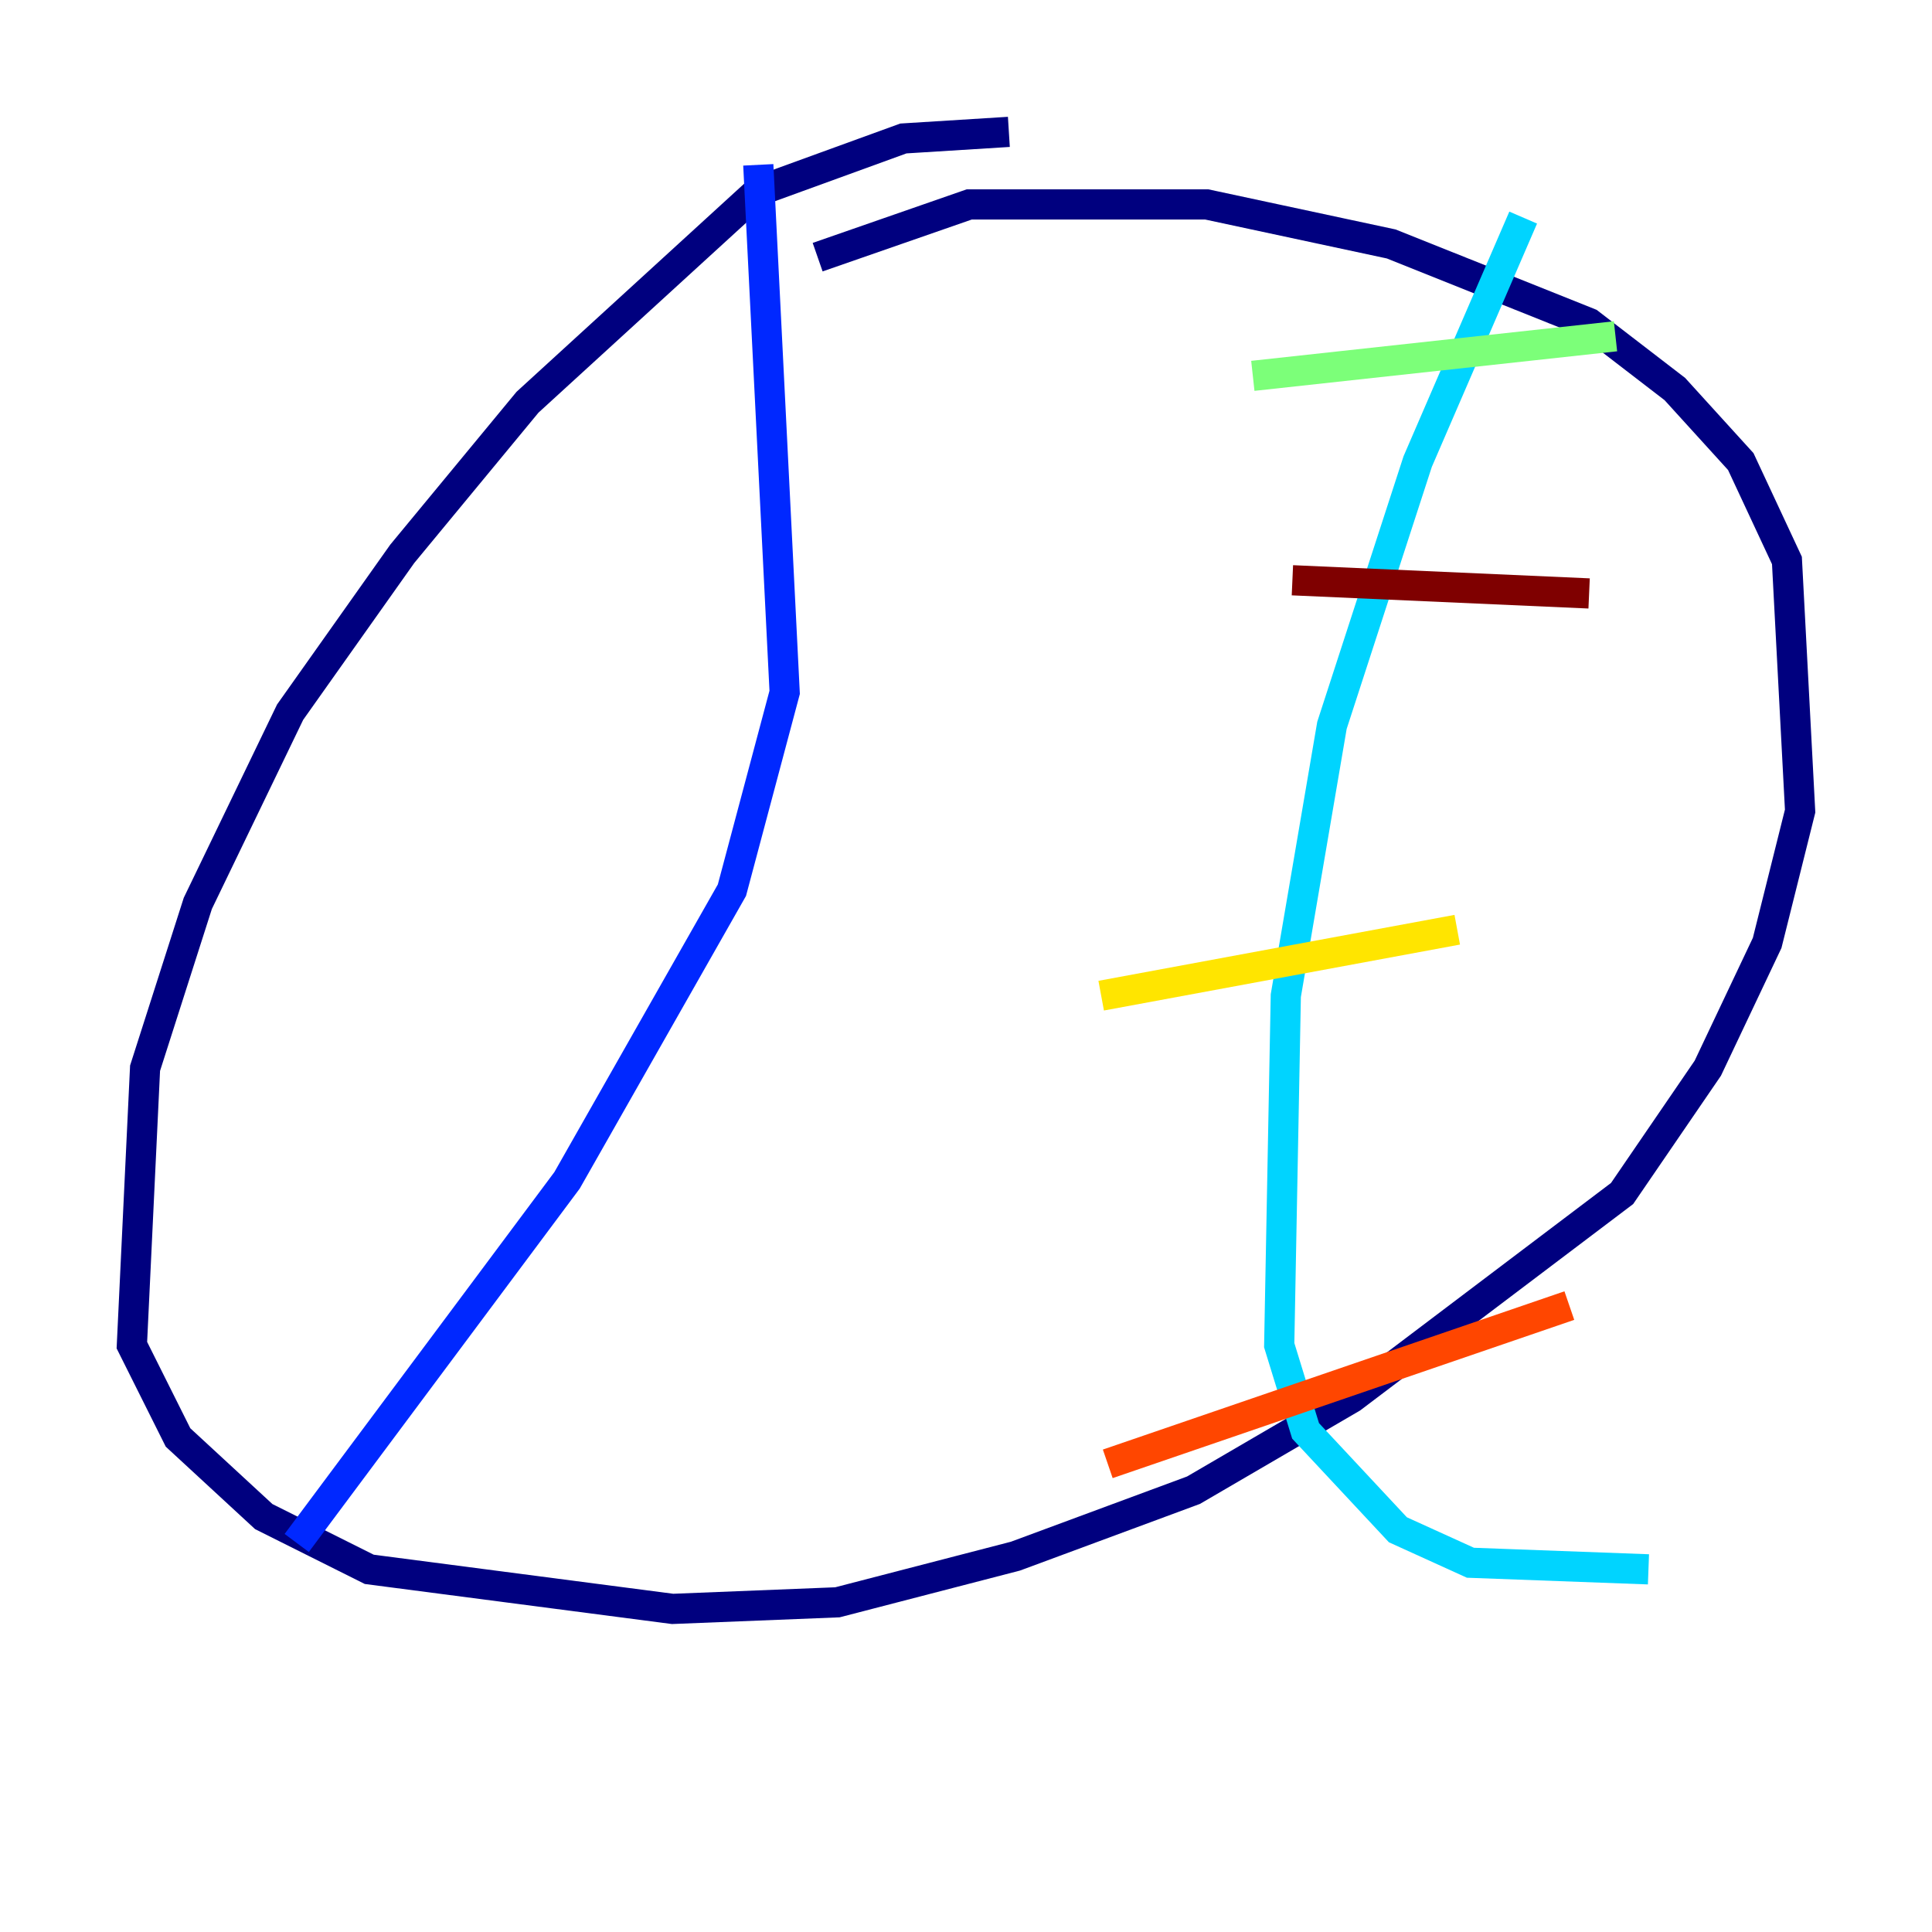 <?xml version="1.0" encoding="utf-8" ?>
<svg baseProfile="tiny" height="128" version="1.2" viewBox="0,0,128,128" width="128" xmlns="http://www.w3.org/2000/svg" xmlns:ev="http://www.w3.org/2001/xml-events" xmlns:xlink="http://www.w3.org/1999/xlink"><defs /><polyline fill="none" points="66.84,8.737 59.85,9.174 50.239,12.669 34.949,26.648 26.648,36.696 19.222,47.181 13.106,59.85 9.611,70.771 8.737,89.12 11.795,95.236 17.474,100.478 24.464,103.973 44.56,106.594 55.481,106.157 67.276,103.099 79.072,98.73 89.556,92.614 107.468,79.072 113.147,70.771 117.079,62.471 119.263,53.734 118.389,37.133 115.331,30.58 110.963,25.775 105.283,21.406 92.177,16.164 79.945,13.543 64.218,13.543 54.171,17.038" stroke="#00007f" stroke-width="2" /><polyline fill="none" points="50.239,10.921 51.986,45.87 48.492,58.976 37.57,78.198 19.659,102.225" stroke="#0028ff" stroke-width="2" /><polyline fill="none" points="100.915,14.416 93.925,30.58 88.246,48.055 85.188,65.966 84.751,89.12 86.498,94.799 92.614,101.352 97.42,103.536 109.215,103.973" stroke="#00d4ff" stroke-width="2" /><polyline fill="none" points="83.003,24.901 107.031,22.28" stroke="#7cff79" stroke-width="2" /><polyline fill="none" points="72.956,65.966 96.546,61.597" stroke="#ffe500" stroke-width="2" /><polyline fill="none" points="73.392,96.983 103.973,86.498" stroke="#ff4600" stroke-width="2" /><polyline fill="none" points="85.625,38.444 105.283,39.317" stroke="#7f0000" stroke-width="2" /></svg>